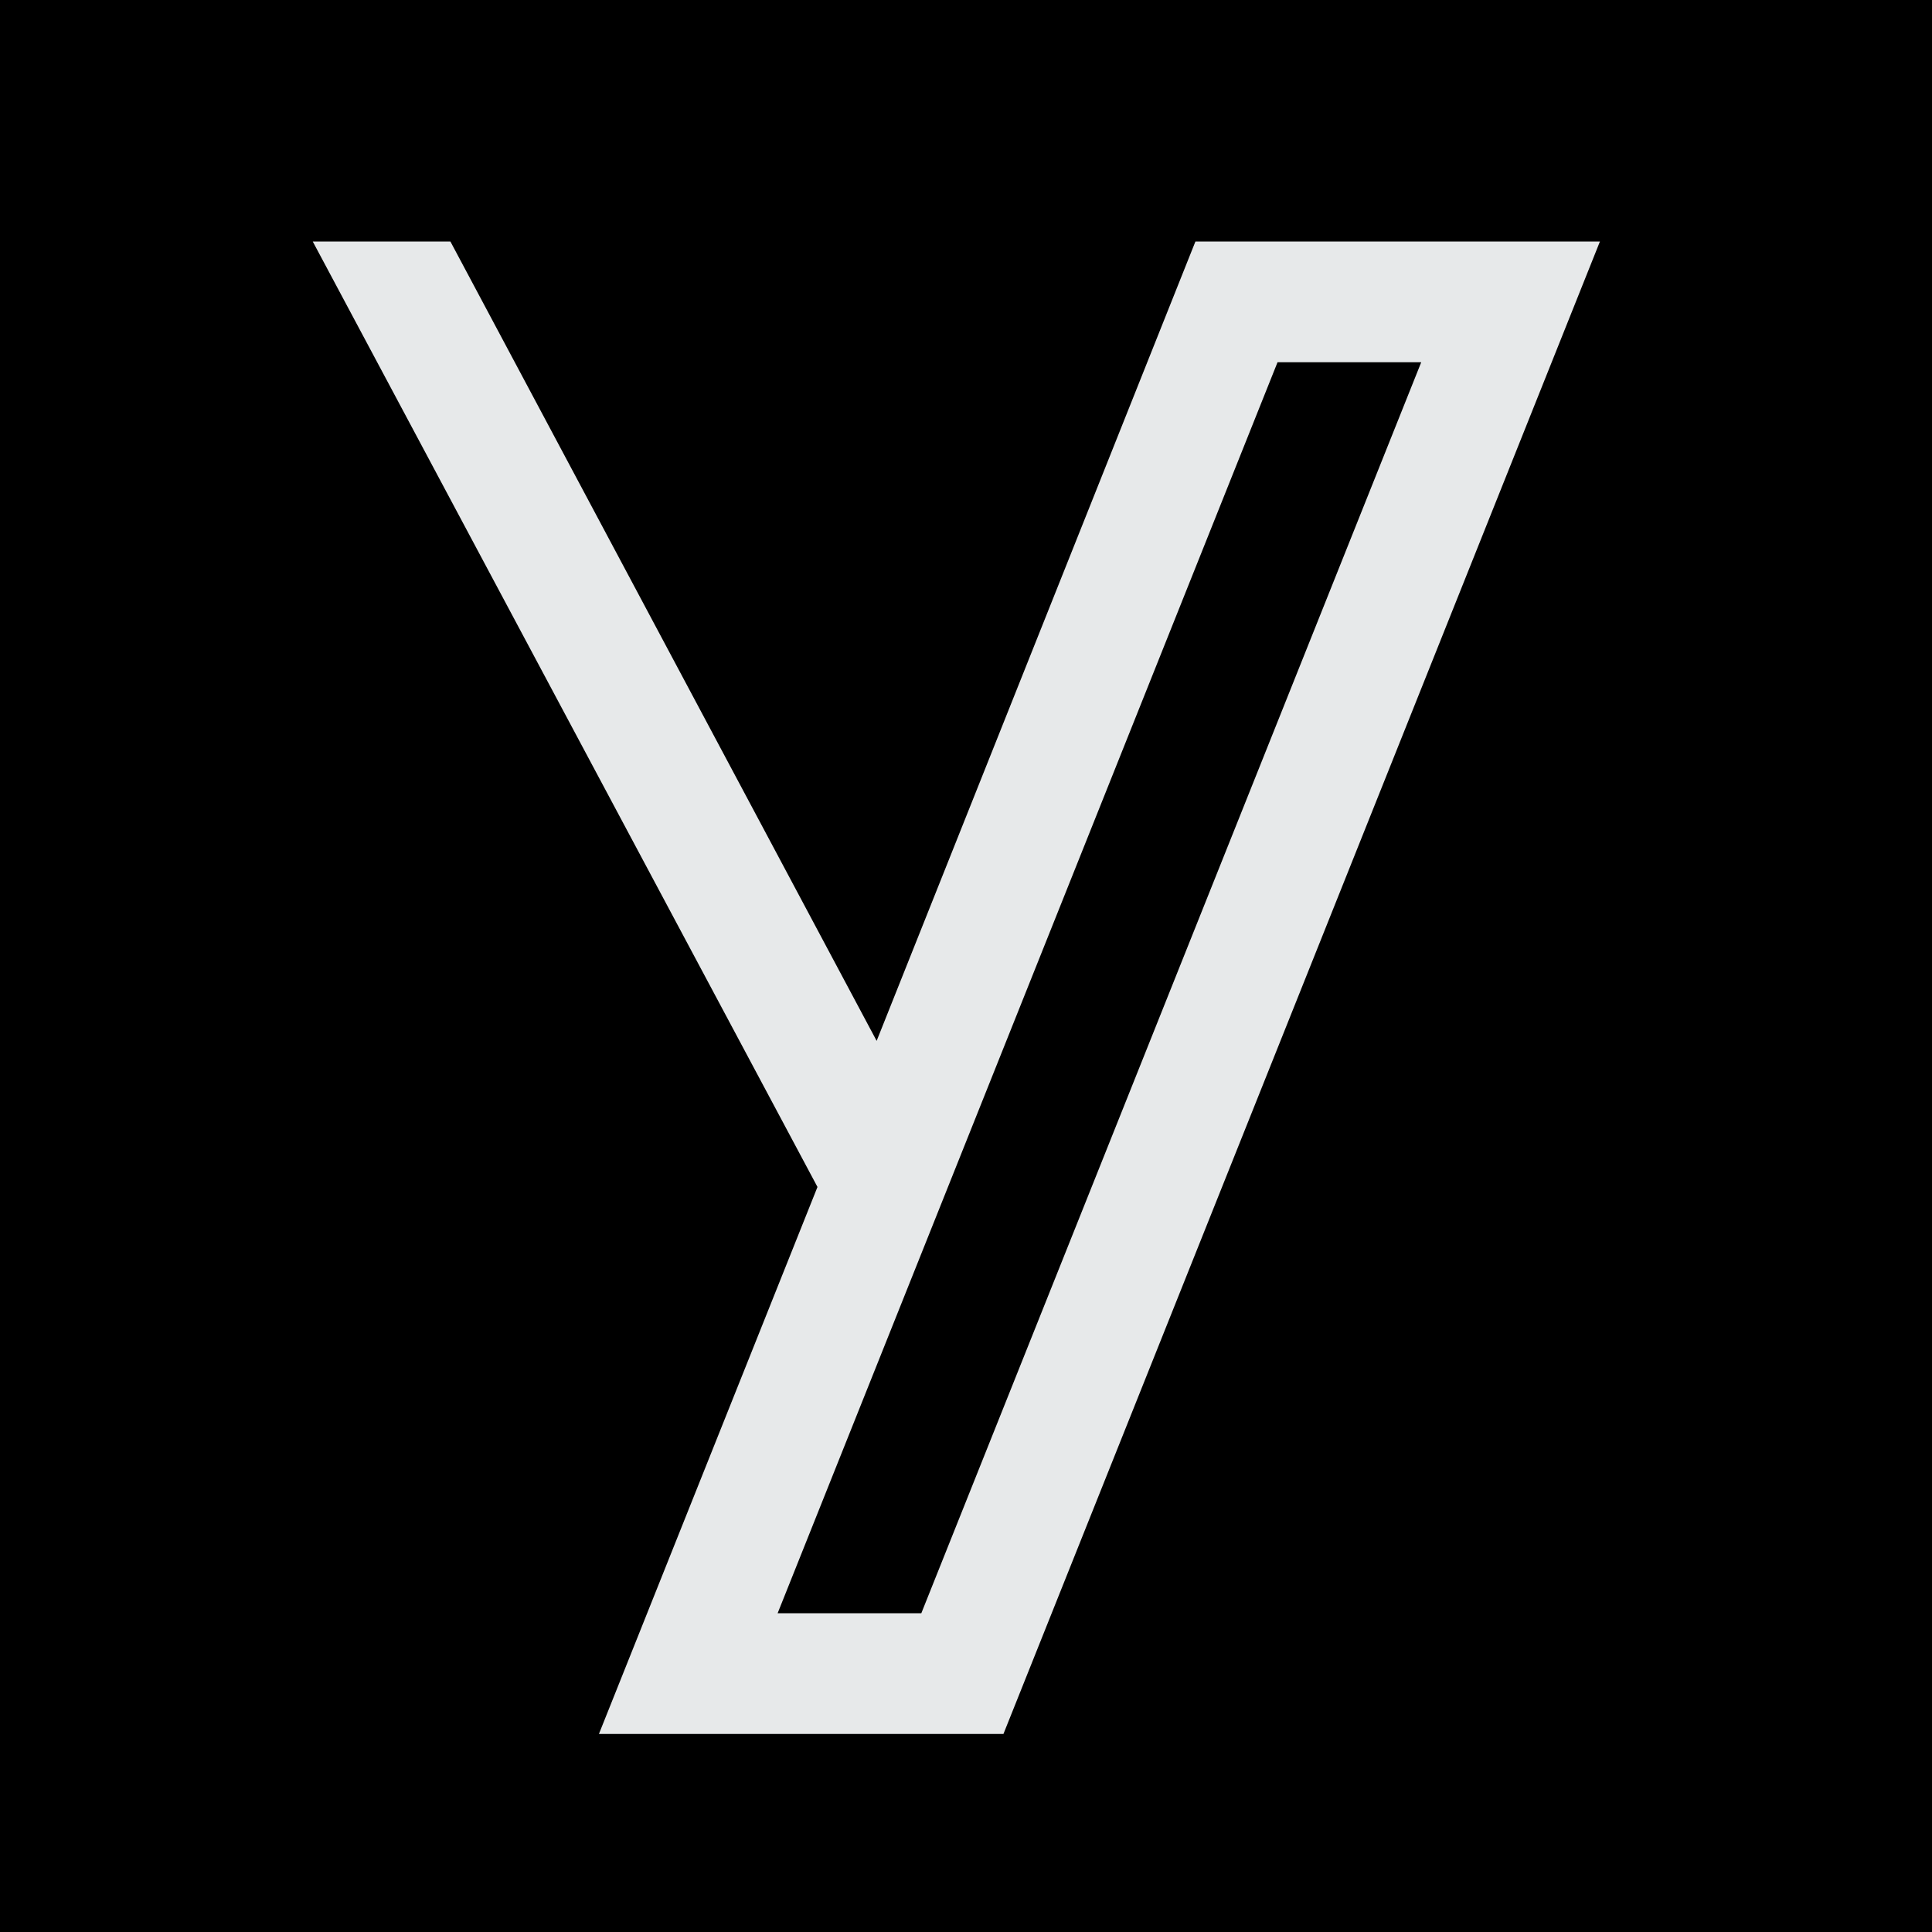 <?xml version="1.0" encoding="utf-8"?>
<!-- Generator: Adobe Illustrator 24.0.3, SVG Export Plug-In . SVG Version: 6.00 Build 0)  -->
<svg version="1.1" id="Calque_1" xmlns="http://www.w3.org/2000/svg" xmlns:xlink="http://www.w3.org/1999/xlink" x="0px" y="0px"
	 viewBox="0 0 16 16" style="enable-background:new 0 0 16 16;" xml:space="preserve">
<style type="text/css">
	.st0{fill:#E7E9EA;}
</style>
<rect x="-1" y="-1" width="18" height="18"/>
<g>
	<path class="st0" d="M8.31,14.36H4.96l1.81-4.53L2.59,2h1.14l3.53,6.62L9.9,2h3.35L8.31,14.36z M7.63,13.36L11.77,3h-1.19
		L6.44,13.36H7.63z"/>
</g>
</svg>

